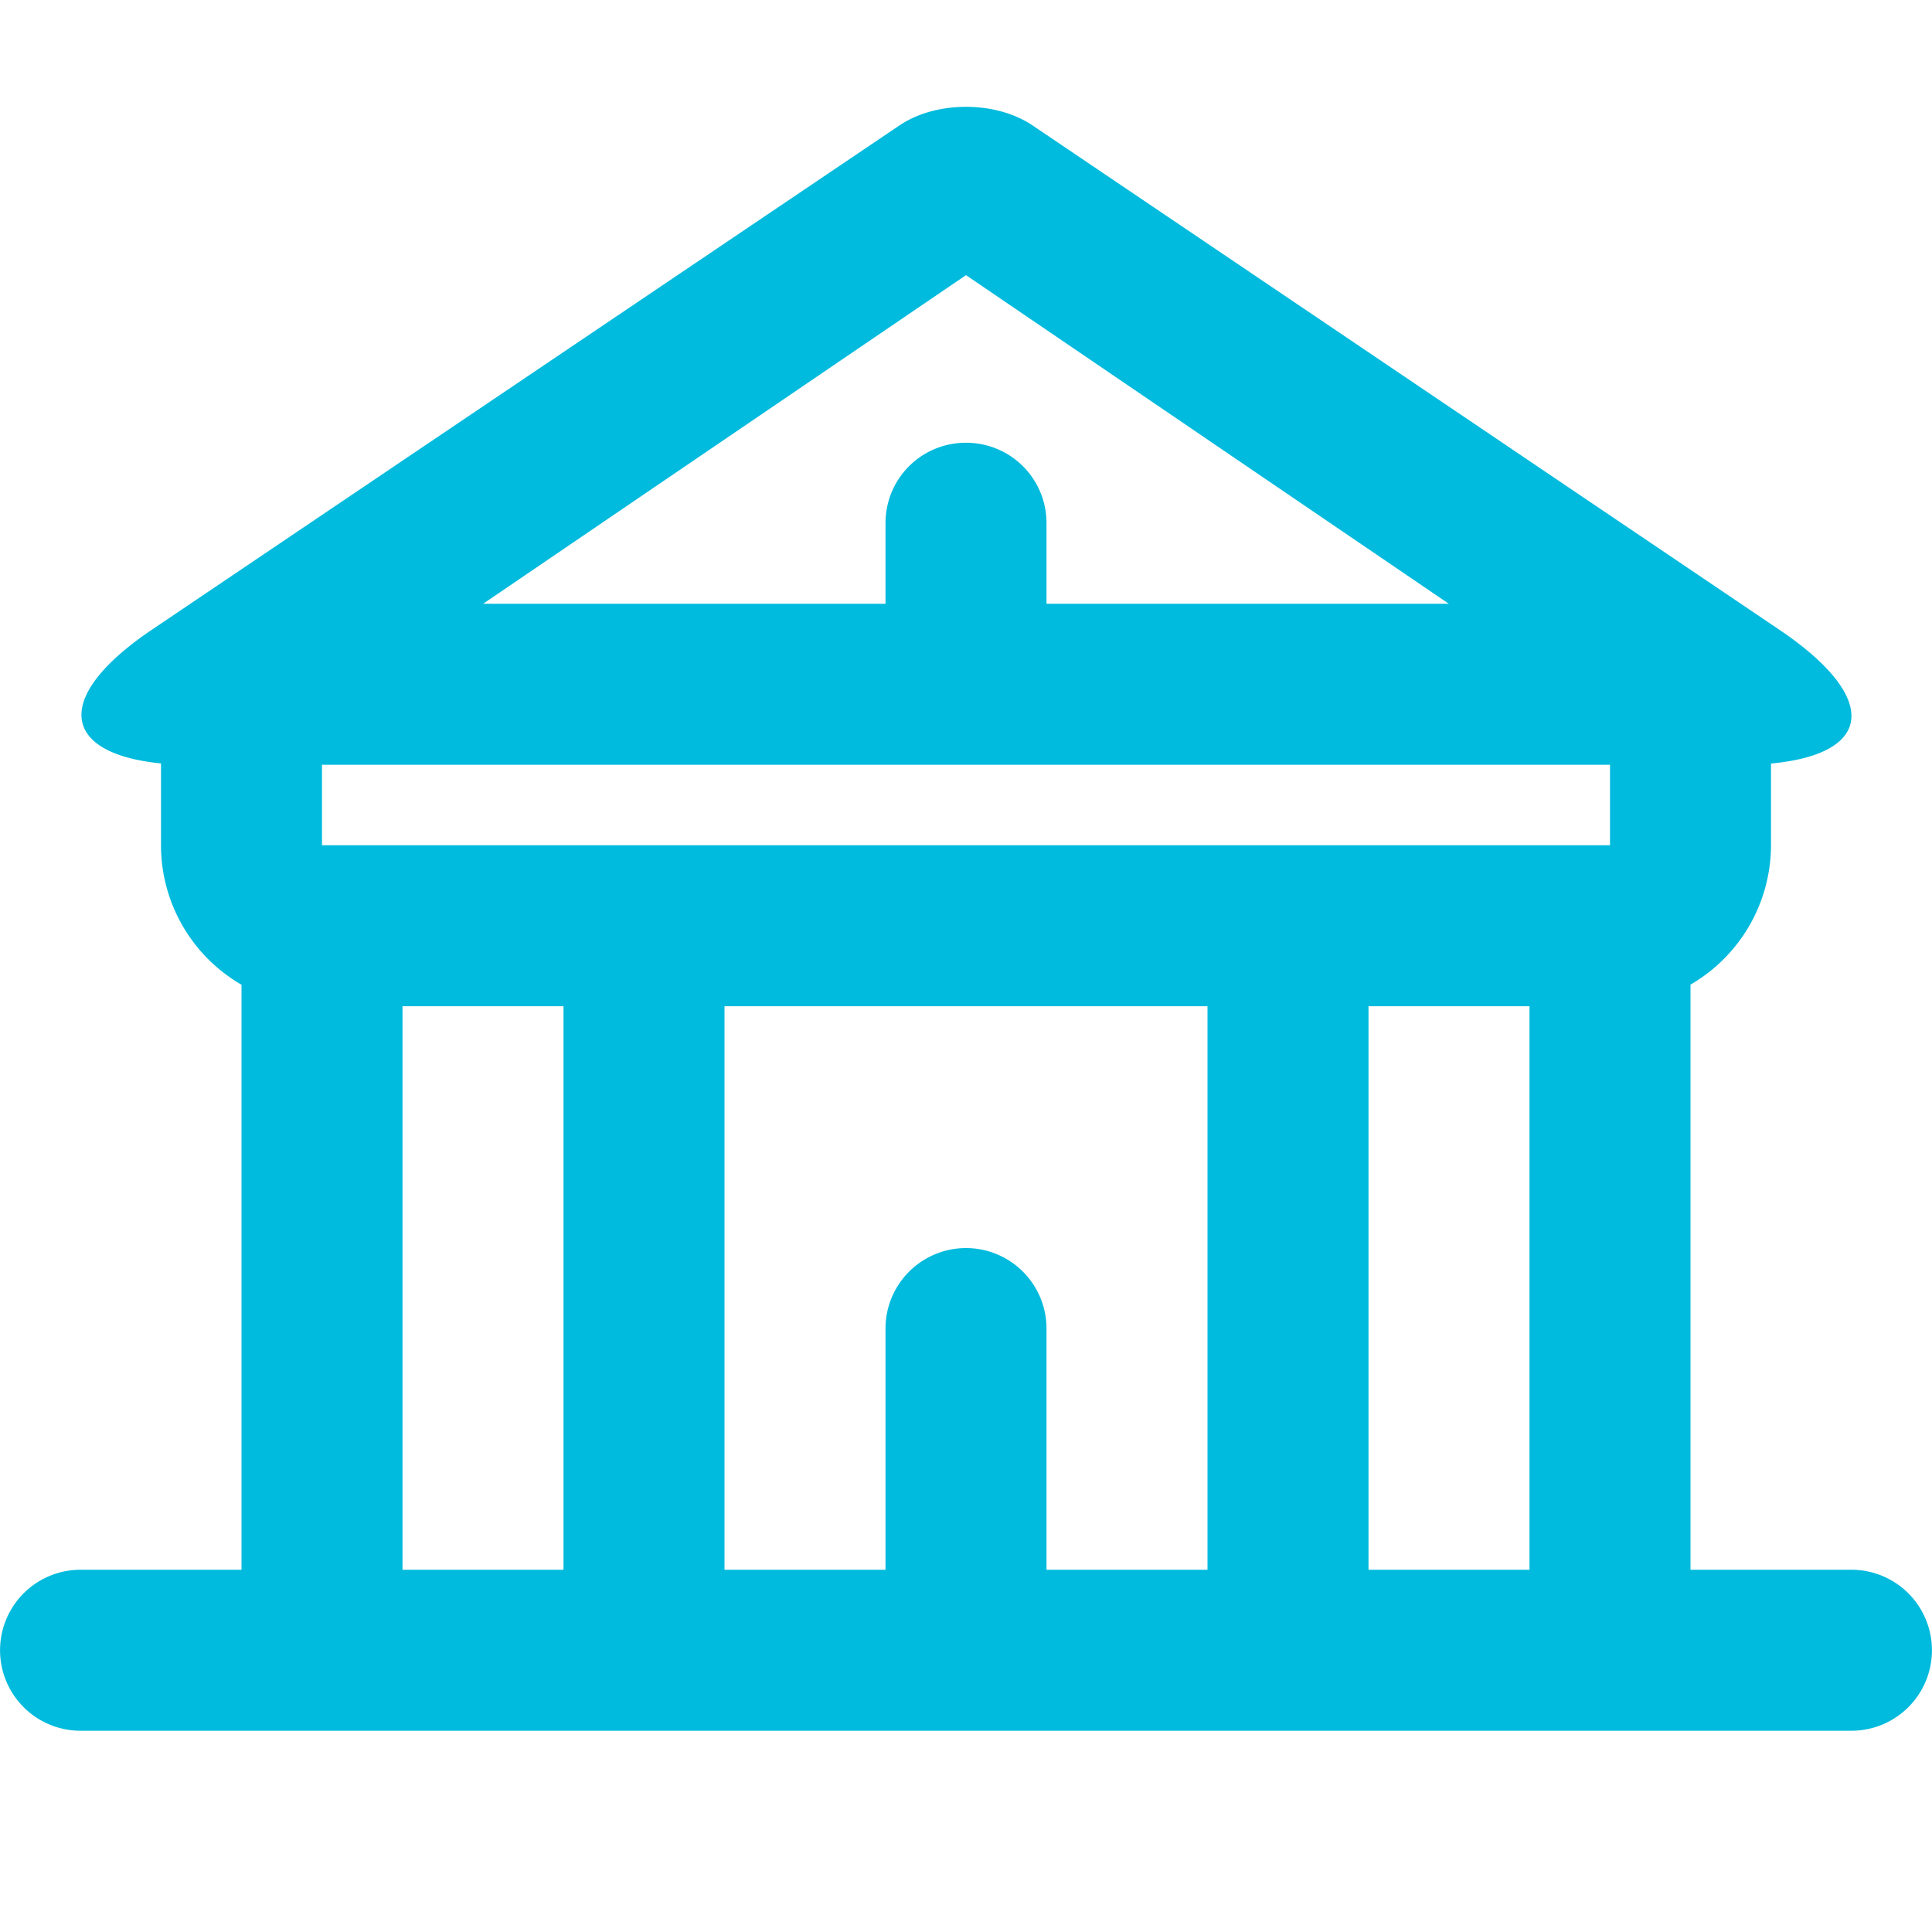 <svg width="36" height="36" viewBox="0 0 36 36" xmlns="http://www.w3.org/2000/svg"><title>theicons.co/svg/city-12</title><path d="M16.5 29.25v-4.494a1.5 1.5 0 1 1 3 0v4.494h3v-10.5h-9v10.5h3zm-12-10.901A3.003 3.003 0 0 1 3 15.743v-1.518c-1.843-.18-2.045-1.226-.167-2.493L16.76 2.337c.685-.462 1.795-.462 2.48 0l13.915 9.397C35.03 13 34.91 14.049 33 14.227v1.516a3.01 3.01 0 0 1-1.5 2.604V29.25h2.999a1.5 1.5 0 1 1 0 3H1.501a1.5 1.5 0 1 1 0-3H4.5V18.349zm12-8.6c0-.828.666-1.499 1.5-1.499.828 0 1.5.665 1.5 1.499v1.501h7.496L18 5.127 9.003 11.25H16.5V9.749zm-9 9.001v10.5h3v-10.5h-3zm18 0v10.5h3v-10.5h-3zM6 14.25v1.5h24v-1.5H6z" fill="#0BD" fill-rule="evenodd"/></svg>